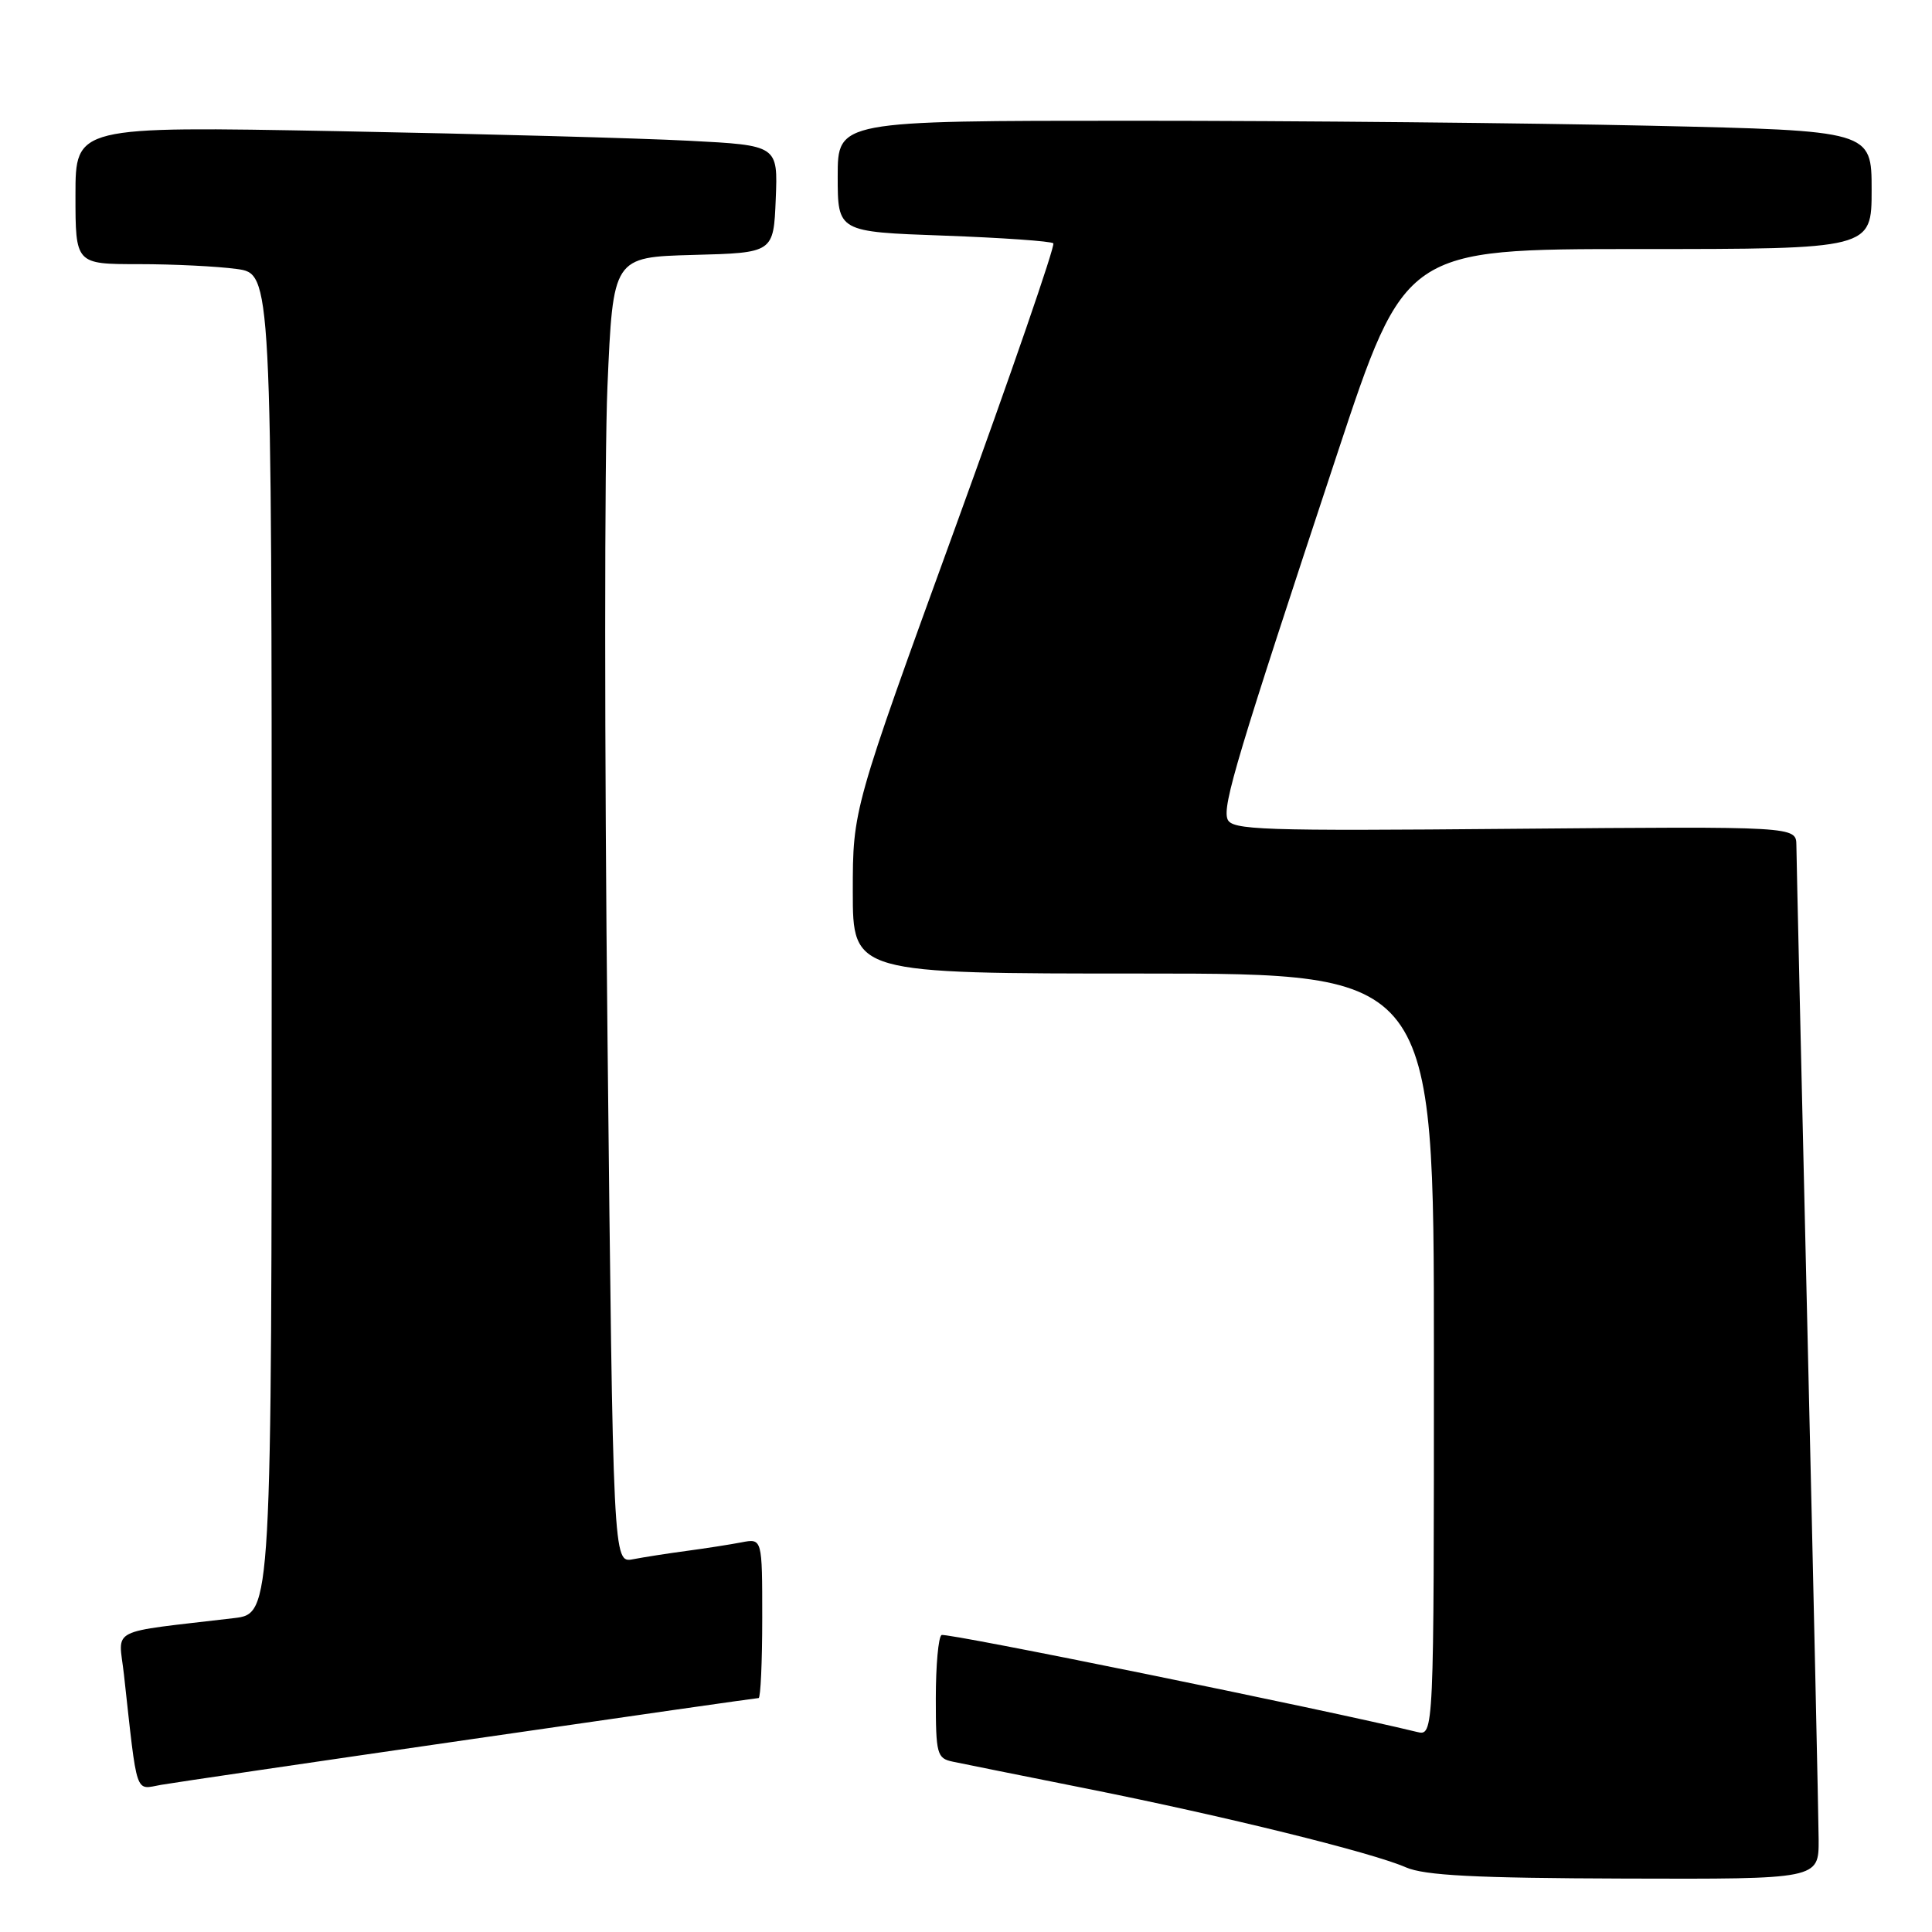 <?xml version="1.0" encoding="UTF-8" standalone="no"?>
<!DOCTYPE svg PUBLIC "-//W3C//DTD SVG 1.1//EN" "http://www.w3.org/Graphics/SVG/1.1/DTD/svg11.dtd" >
<svg xmlns="http://www.w3.org/2000/svg" xmlns:xlink="http://www.w3.org/1999/xlink" version="1.1" viewBox="0 0 256 256">
 <g >
 <path fill="currentColor"
d=" M 240.98 243.75 C 240.96 240.86 240.30 210.60 239.50 176.50 C 238.70 142.40 238.04 113.38 238.03 112.00 C 238.00 109.50 238.00 109.50 200.64 109.82 C 166.99 110.12 163.21 109.99 162.65 108.54 C 161.96 106.74 163.98 100.04 177.15 60.25 C 186.17 33.00 186.17 33.00 217.08 33.00 C 248.00 33.00 248.00 33.00 248.00 25.16 C 248.00 17.32 248.00 17.32 218.75 16.66 C 202.66 16.30 171.84 16.00 150.25 16.00 C 111.00 16.00 111.00 16.00 111.00 23.36 C 111.00 30.72 111.00 30.72 125.03 31.22 C 132.75 31.50 139.29 31.96 139.57 32.24 C 139.85 32.52 133.99 49.51 126.54 70.00 C 113.00 107.25 113.00 107.25 113.00 118.12 C 113.00 129.00 113.00 129.00 151.50 129.00 C 190.00 129.00 190.00 129.00 190.00 179.52 C 190.00 230.04 190.00 230.04 187.75 229.49 C 175.70 226.55 125.34 216.29 124.76 216.65 C 124.34 216.91 124.00 220.68 124.00 225.04 C 124.00 232.45 124.15 232.99 126.25 233.43 C 127.49 233.69 135.47 235.30 144.00 237.00 C 162.32 240.66 181.76 245.45 186.28 247.43 C 188.76 248.51 195.43 248.86 215.25 248.92 C 241.00 249.00 241.00 249.00 240.98 243.75 Z  M 62.27 230.48 C 83.04 227.46 100.25 225.00 100.52 225.00 C 100.78 225.00 101.00 220.24 101.00 214.42 C 101.00 203.84 101.00 203.84 98.25 204.37 C 96.74 204.66 93.47 205.17 91.00 205.50 C 88.53 205.83 85.32 206.33 83.87 206.61 C 81.24 207.11 81.24 207.11 80.50 137.73 C 80.09 99.58 80.09 60.64 80.49 51.21 C 81.23 34.07 81.23 34.07 91.86 33.78 C 102.50 33.50 102.50 33.50 102.79 26.38 C 103.08 19.26 103.08 19.26 91.29 18.65 C 84.81 18.31 63.86 17.74 44.75 17.38 C 10.00 16.73 10.00 16.73 10.00 25.86 C 10.00 35.00 10.00 35.00 18.36 35.00 C 22.96 35.00 28.81 35.29 31.36 35.64 C 36.00 36.27 36.00 36.27 36.00 125.04 C 36.00 213.81 36.00 213.81 31.00 214.41 C 14.02 216.42 15.72 215.55 16.42 221.86 C 18.24 238.31 17.84 237.12 21.35 236.50 C 23.08 236.20 41.49 233.49 62.27 230.48 Z "/>
</g>
</svg>